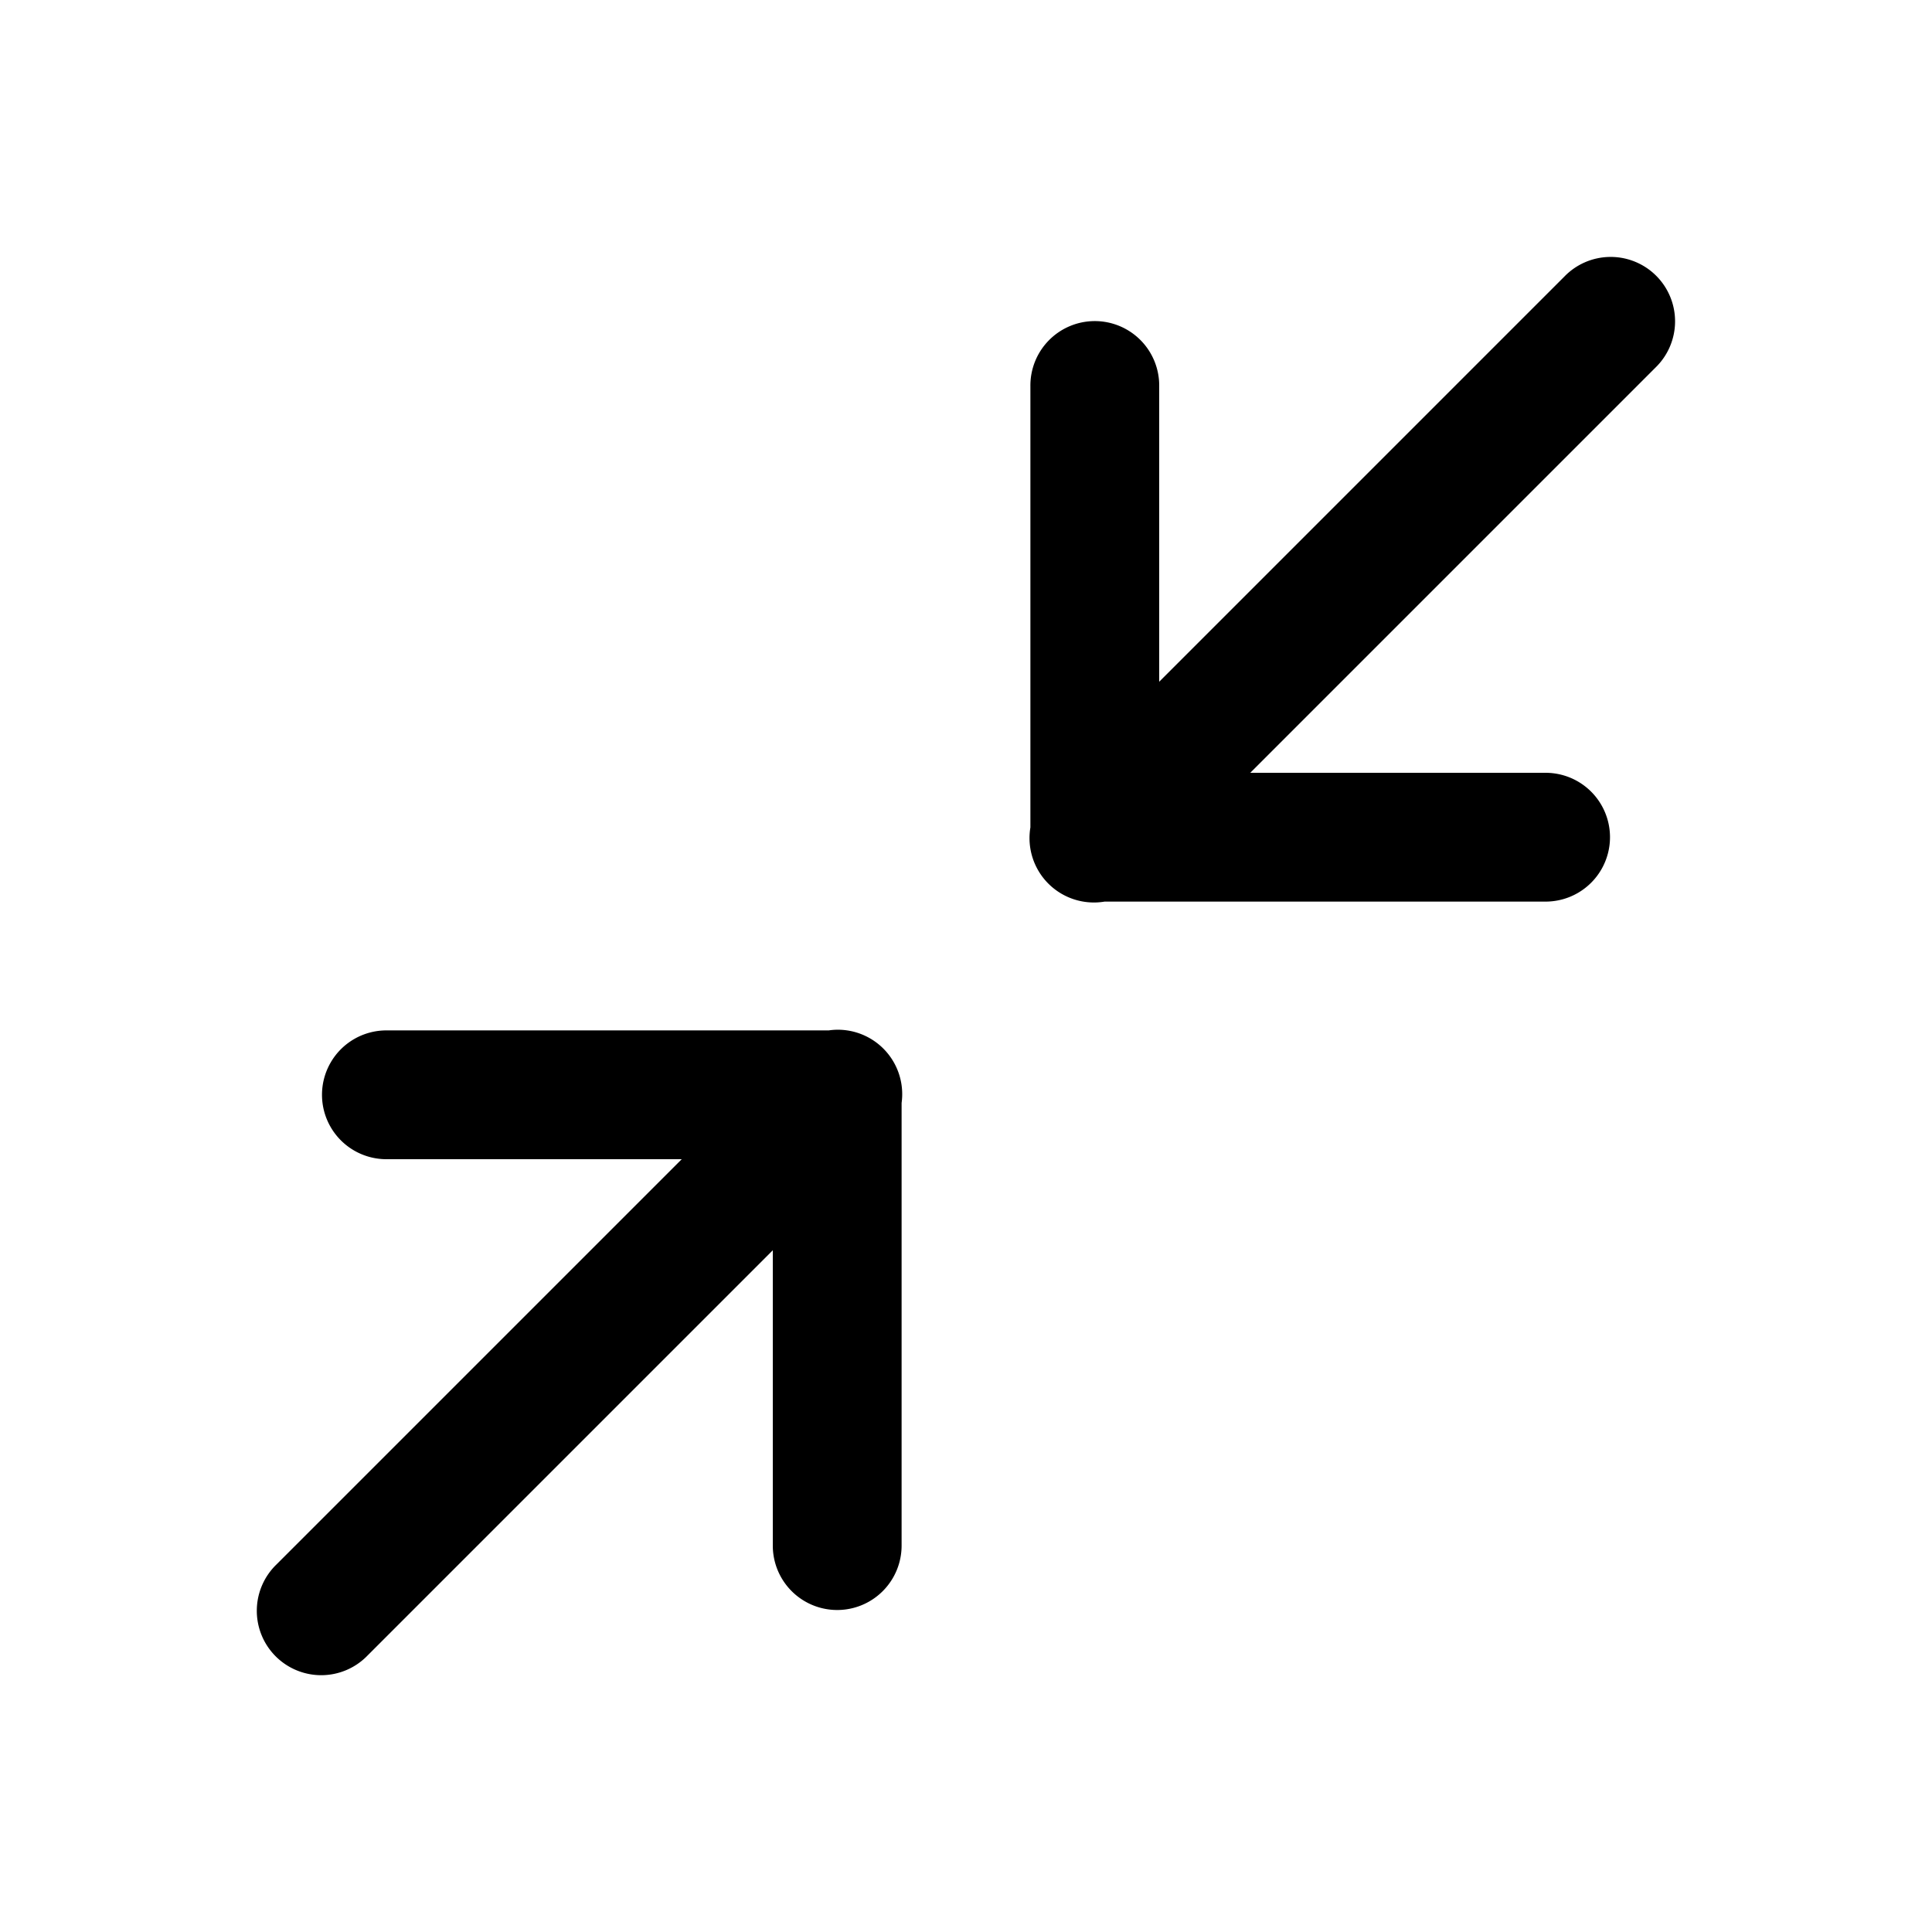 <svg xmlns="http://www.w3.org/2000/svg"  viewBox="0 0 30 30" width="100px" height="100px"><path d="M 24.98 3.99 A 1 1 0 0 0 24.293 4.293 L 18 10.586 L 18 6 A 1 1 0 0 0 16.984 4.986 A 1 1 0 0 0 16 6 L 16 12.848 A 1 1 0 0 0 17.152 14 L 24 14 A 1 1 0 1 0 24 12 L 19.414 12 L 25.707 5.707 A 1 1 0 0 0 24.98 3.99 z M 12.98 15.99 A 1 1 0 0 0 12.869 16 L 6 16 A 1 1 0 1 0 6 18 L 10.586 18 L 4.293 24.293 A 1 1 0 1 0 5.707 25.707 L 12 19.414 L 12 24 A 1 1 0 1 0 14 24 L 14 17.127 A 1 1 0 0 0 12.98 15.99 z"/></svg>